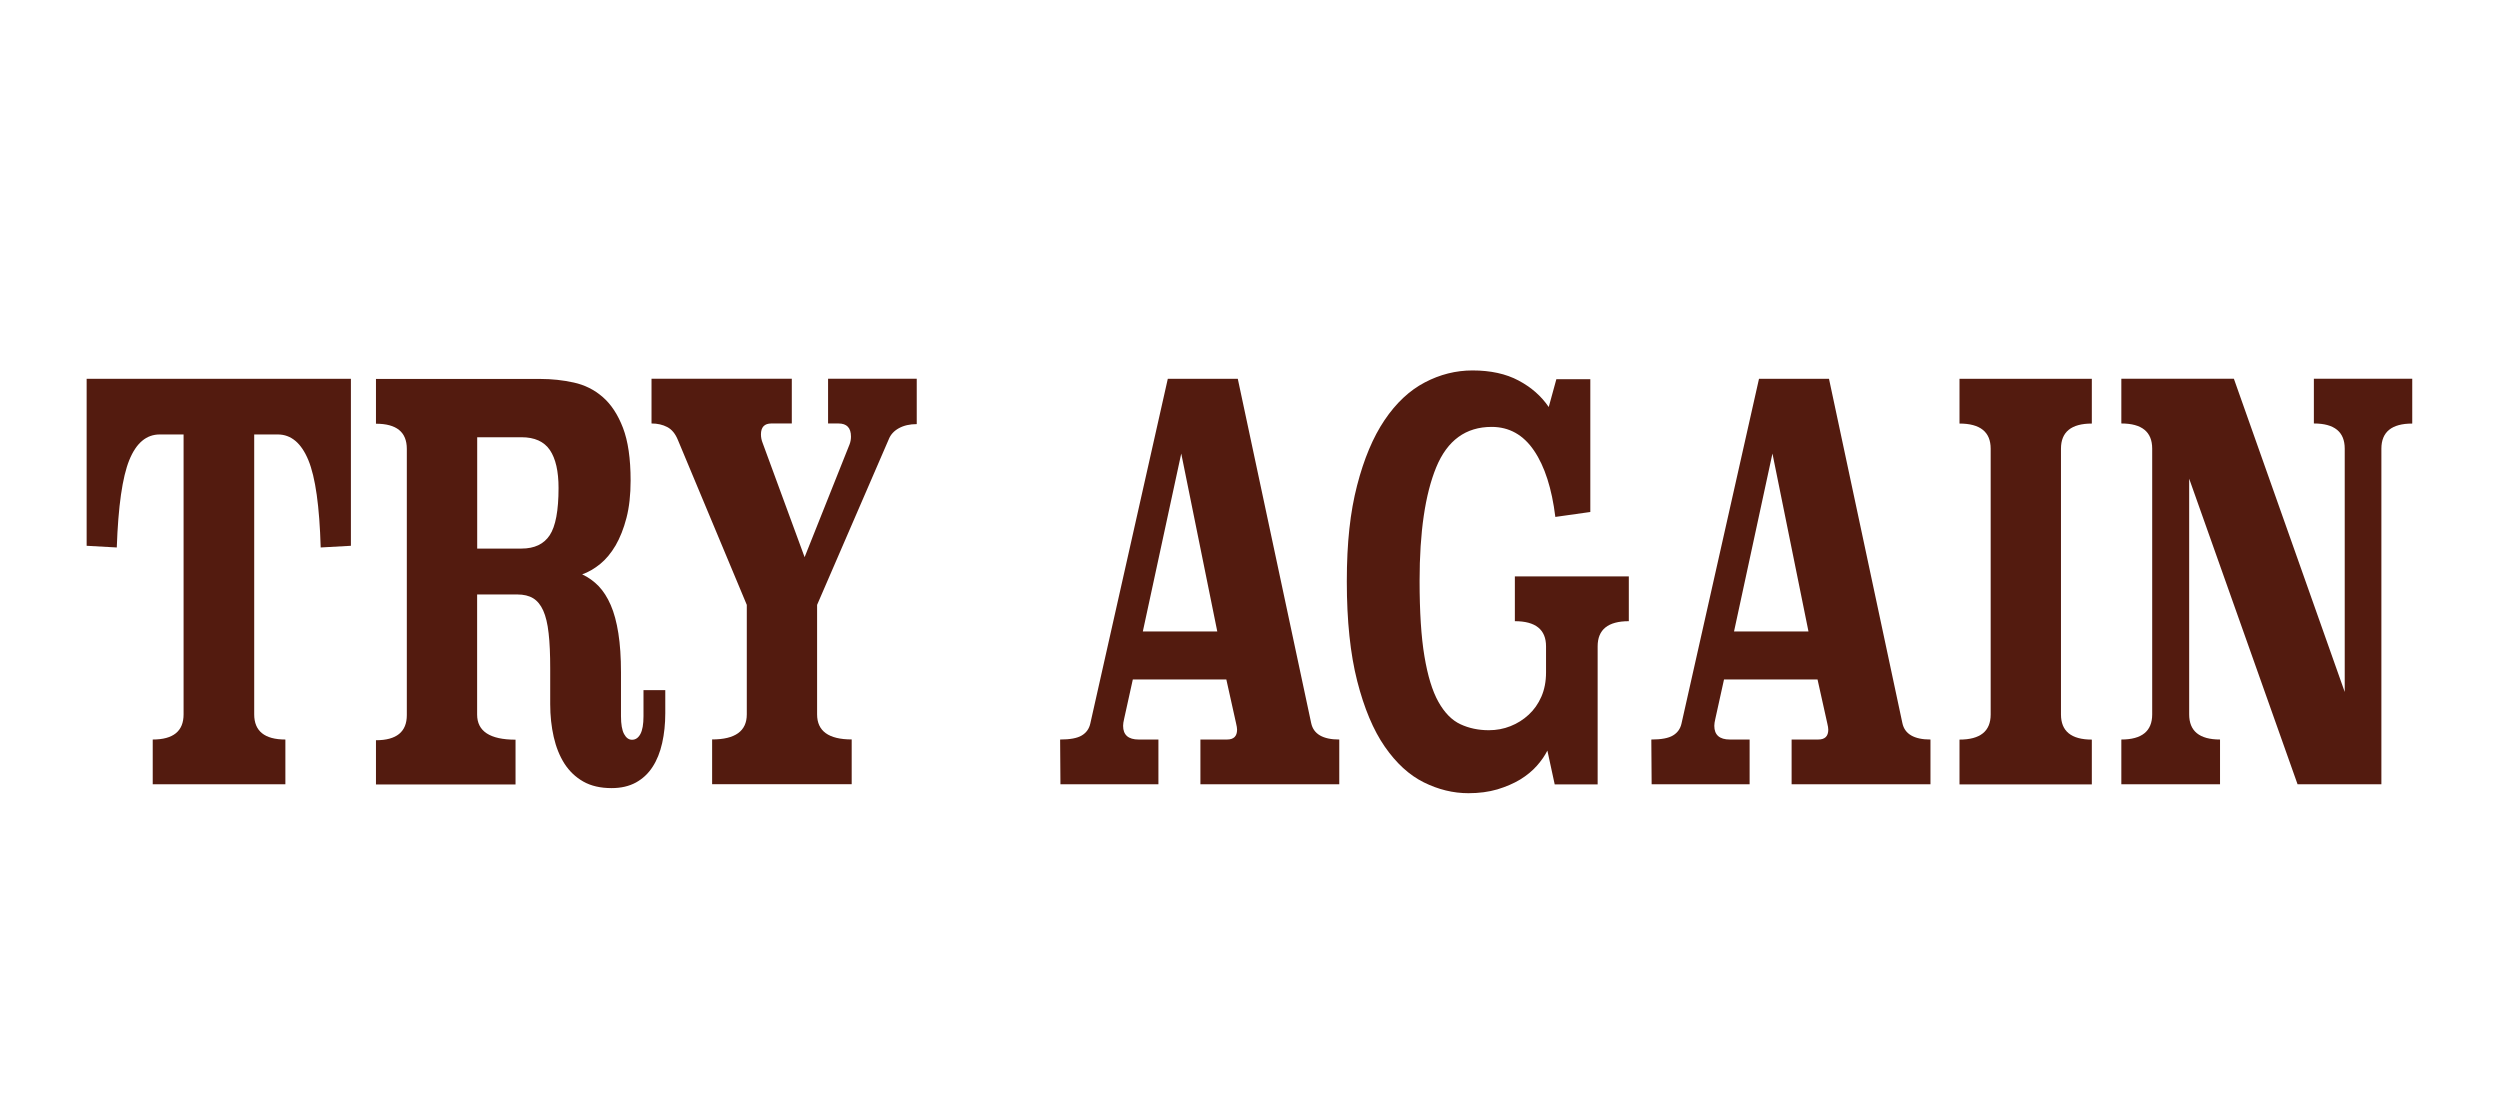 <?xml version="1.0" encoding="UTF-8"?><svg id="Layer_1" xmlns="http://www.w3.org/2000/svg" width="110.89mm" height="48.51mm" viewBox="0 0 314.33 137.52"><defs><style>.cls-1{fill:#531b0f;stroke-width:0px;}</style></defs><path class="cls-1" d="m44.1,68.63l-3.79.21c-.15-5.17-.66-8.83-1.55-10.98-.89-2.15-2.17-3.23-3.85-3.23h-2.96v35.2c0,2.1,1.31,3.16,3.92,3.16v5.63h-16.68v-5.63c2.58,0,3.88-1.05,3.88-3.16v-35.2h-3c-1.68,0-2.96,1.08-3.83,3.23-.87,2.15-1.39,5.81-1.57,10.98l-3.79-.21v-21h33.23v21Z"/><path class="cls-1" d="m83.64,89.7c0,1.33-.13,2.57-.39,3.73-.26,1.16-.66,2.16-1.2,2.99-.54.84-1.23,1.49-2.09,1.97-.86.47-1.88.71-3.07.71-1.39,0-2.58-.27-3.55-.82-.97-.55-1.76-1.3-2.38-2.26-.61-.96-1.06-2.08-1.35-3.36-.29-1.28-.44-2.65-.44-4.12v-4.46c0-1.78-.06-3.27-.2-4.46-.13-1.19-.36-2.14-.68-2.85-.32-.71-.74-1.22-1.26-1.54-.52-.32-1.19-.48-2-.48h-5.05v15.1c0,2.1,1.61,3.16,4.83,3.16v5.63h-17.55v-5.56c2.58,0,3.88-1.05,3.88-3.16v-33.48c0-2.11-1.29-3.16-3.88-3.16v-5.63h20.69c1.42,0,2.82.15,4.18.45,1.37.3,2.58.9,3.64,1.82,1.06.92,1.91,2.21,2.55,3.88.64,1.67.96,3.88.96,6.62,0,1.78-.17,3.35-.52,4.7-.35,1.35-.81,2.5-1.37,3.47-.57.96-1.21,1.74-1.94,2.33-.73.59-1.48,1.03-2.26,1.3.78.37,1.47.86,2.07,1.48.59.62,1.1,1.41,1.52,2.38.42.96.74,2.15.96,3.55.22,1.4.33,3.04.33,4.92v5.51c0,1.01.13,1.76.39,2.24.26.48.59.72,1,.72.44,0,.79-.24,1.05-.72.26-.48.39-1.22.39-2.23v-3.29h2.74v2.95Zm-23.65-34.72v14h5.57c1.63,0,2.81-.56,3.55-1.68.74-1.12,1.11-3.1,1.11-5.94,0-2.1-.36-3.69-1.09-4.77-.73-1.07-1.92-1.61-3.57-1.61h-5.57Z"/><path class="cls-1" d="m115.26,53.33c-.87,0-1.62.17-2.24.51-.62.34-1.05.81-1.28,1.4l-9.01,20.82v13.77c0,2.1,1.45,3.15,4.35,3.15v5.63h-17.55v-5.63c2.9,0,4.36-1.05,4.36-3.15v-13.77l-8.67-20.75c-.32-.78-.76-1.31-1.33-1.61s-1.23-.45-1.98-.45v-5.63h17.64v5.63h-2.57c-.87,0-1.31.46-1.31,1.37,0,.37.07.73.22,1.1l5.27,14.34,5.66-14.2c.12-.32.17-.64.17-.96,0-1.1-.52-1.65-1.57-1.65h-1.31v-5.63h11.15v5.7Z"/><path class="cls-1" d="m164.86,90.93c.29,1.37,1.47,2.06,3.53,2.06v5.63h-17.46v-5.63h3.35c.84,0,1.26-.41,1.26-1.24,0-.18-.04-.46-.13-.82l-1.22-5.49h-11.76l-1.09,4.94c-.09.37-.13.66-.13.89,0,1.14.65,1.72,1.96,1.72h2.48v5.63h-12.32l-.04-5.63c1.25,0,2.16-.17,2.72-.51.57-.34.92-.83,1.07-1.48l9.75-43.37h8.8l9.23,43.3Zm-21.17-11.53h9.36l-4.53-22.37-4.83,22.37Z"/><path class="cls-1" d="m199.96,64.38l-4.4.62c-.44-3.57-1.33-6.35-2.68-8.34-1.35-1.99-3.13-2.98-5.33-2.98-3.25,0-5.57,1.69-6.97,5.08-1.39,3.39-2.09,8.14-2.09,14.27,0,3.89.2,7.06.61,9.5.41,2.45.99,4.36,1.76,5.73.77,1.37,1.69,2.31,2.77,2.81,1.07.5,2.26.75,3.57.75.96,0,1.87-.17,2.72-.51.86-.34,1.62-.82,2.29-1.44.67-.62,1.2-1.37,1.59-2.26.39-.89.59-1.91.59-3.05v-3.29c0-2.1-1.31-3.16-3.92-3.16v-5.63h14.33v5.63c-2.61,0-3.92,1.05-3.92,3.16v17.36h-5.4l-.92-4.25c-.32.64-.76,1.28-1.33,1.92-.57.64-1.26,1.21-2.09,1.72-.83.5-1.79.91-2.87,1.24-1.09.32-2.3.48-3.64.48-1.92,0-3.79-.46-5.62-1.37s-3.46-2.41-4.9-4.49c-1.44-2.08-2.59-4.83-3.46-8.23-.87-3.41-1.31-7.58-1.31-12.52s.43-8.74,1.29-12.08c.86-3.34,2.01-6.08,3.46-8.23,1.45-2.15,3.14-3.73,5.05-4.73,1.92-1.01,3.92-1.51,6.01-1.51,2.26,0,4.2.42,5.79,1.27,1.6.85,2.86,1.96,3.79,3.33l.96-3.5h4.27v16.74Z"/><path class="cls-1" d="m239.2,90.93c.29,1.37,1.47,2.06,3.53,2.06v5.63h-17.46v-5.63h3.35c.84,0,1.26-.41,1.26-1.24,0-.18-.04-.46-.13-.82l-1.22-5.49h-11.76l-1.09,4.94c-.09.37-.13.66-.13.89,0,1.14.65,1.72,1.96,1.72h2.48v5.63h-12.32l-.04-5.63c1.25,0,2.16-.17,2.72-.51.57-.34.92-.83,1.07-1.48l9.75-43.37h8.8l9.23,43.3Zm-21.17-11.53h9.36l-4.53-22.37-4.83,22.37Z"/><path class="cls-1" d="m263.02,53.26c-2.58,0-3.88,1.05-3.88,3.16v33.42c0,2.1,1.29,3.16,3.88,3.16v5.63h-16.64v-5.63c2.61,0,3.92-1.05,3.92-3.16v-33.42c0-2.1-1.31-3.16-3.92-3.16v-5.63h16.64v5.63Z"/><path class="cls-1" d="m303.31,53.26c-2.58,0-3.88,1.05-3.88,3.16v42.2h-10.54l-13.63-38.43v29.64c0,2.1,1.29,3.16,3.88,3.16v5.63h-12.41v-5.63c2.58,0,3.88-1.05,3.88-3.16v-33.42c0-2.1-1.29-3.16-3.88-3.16v-5.63h14.15l13.94,39.39v-30.6c0-2.1-1.29-3.16-3.88-3.16v-5.63h12.37v5.63Z"/></svg>